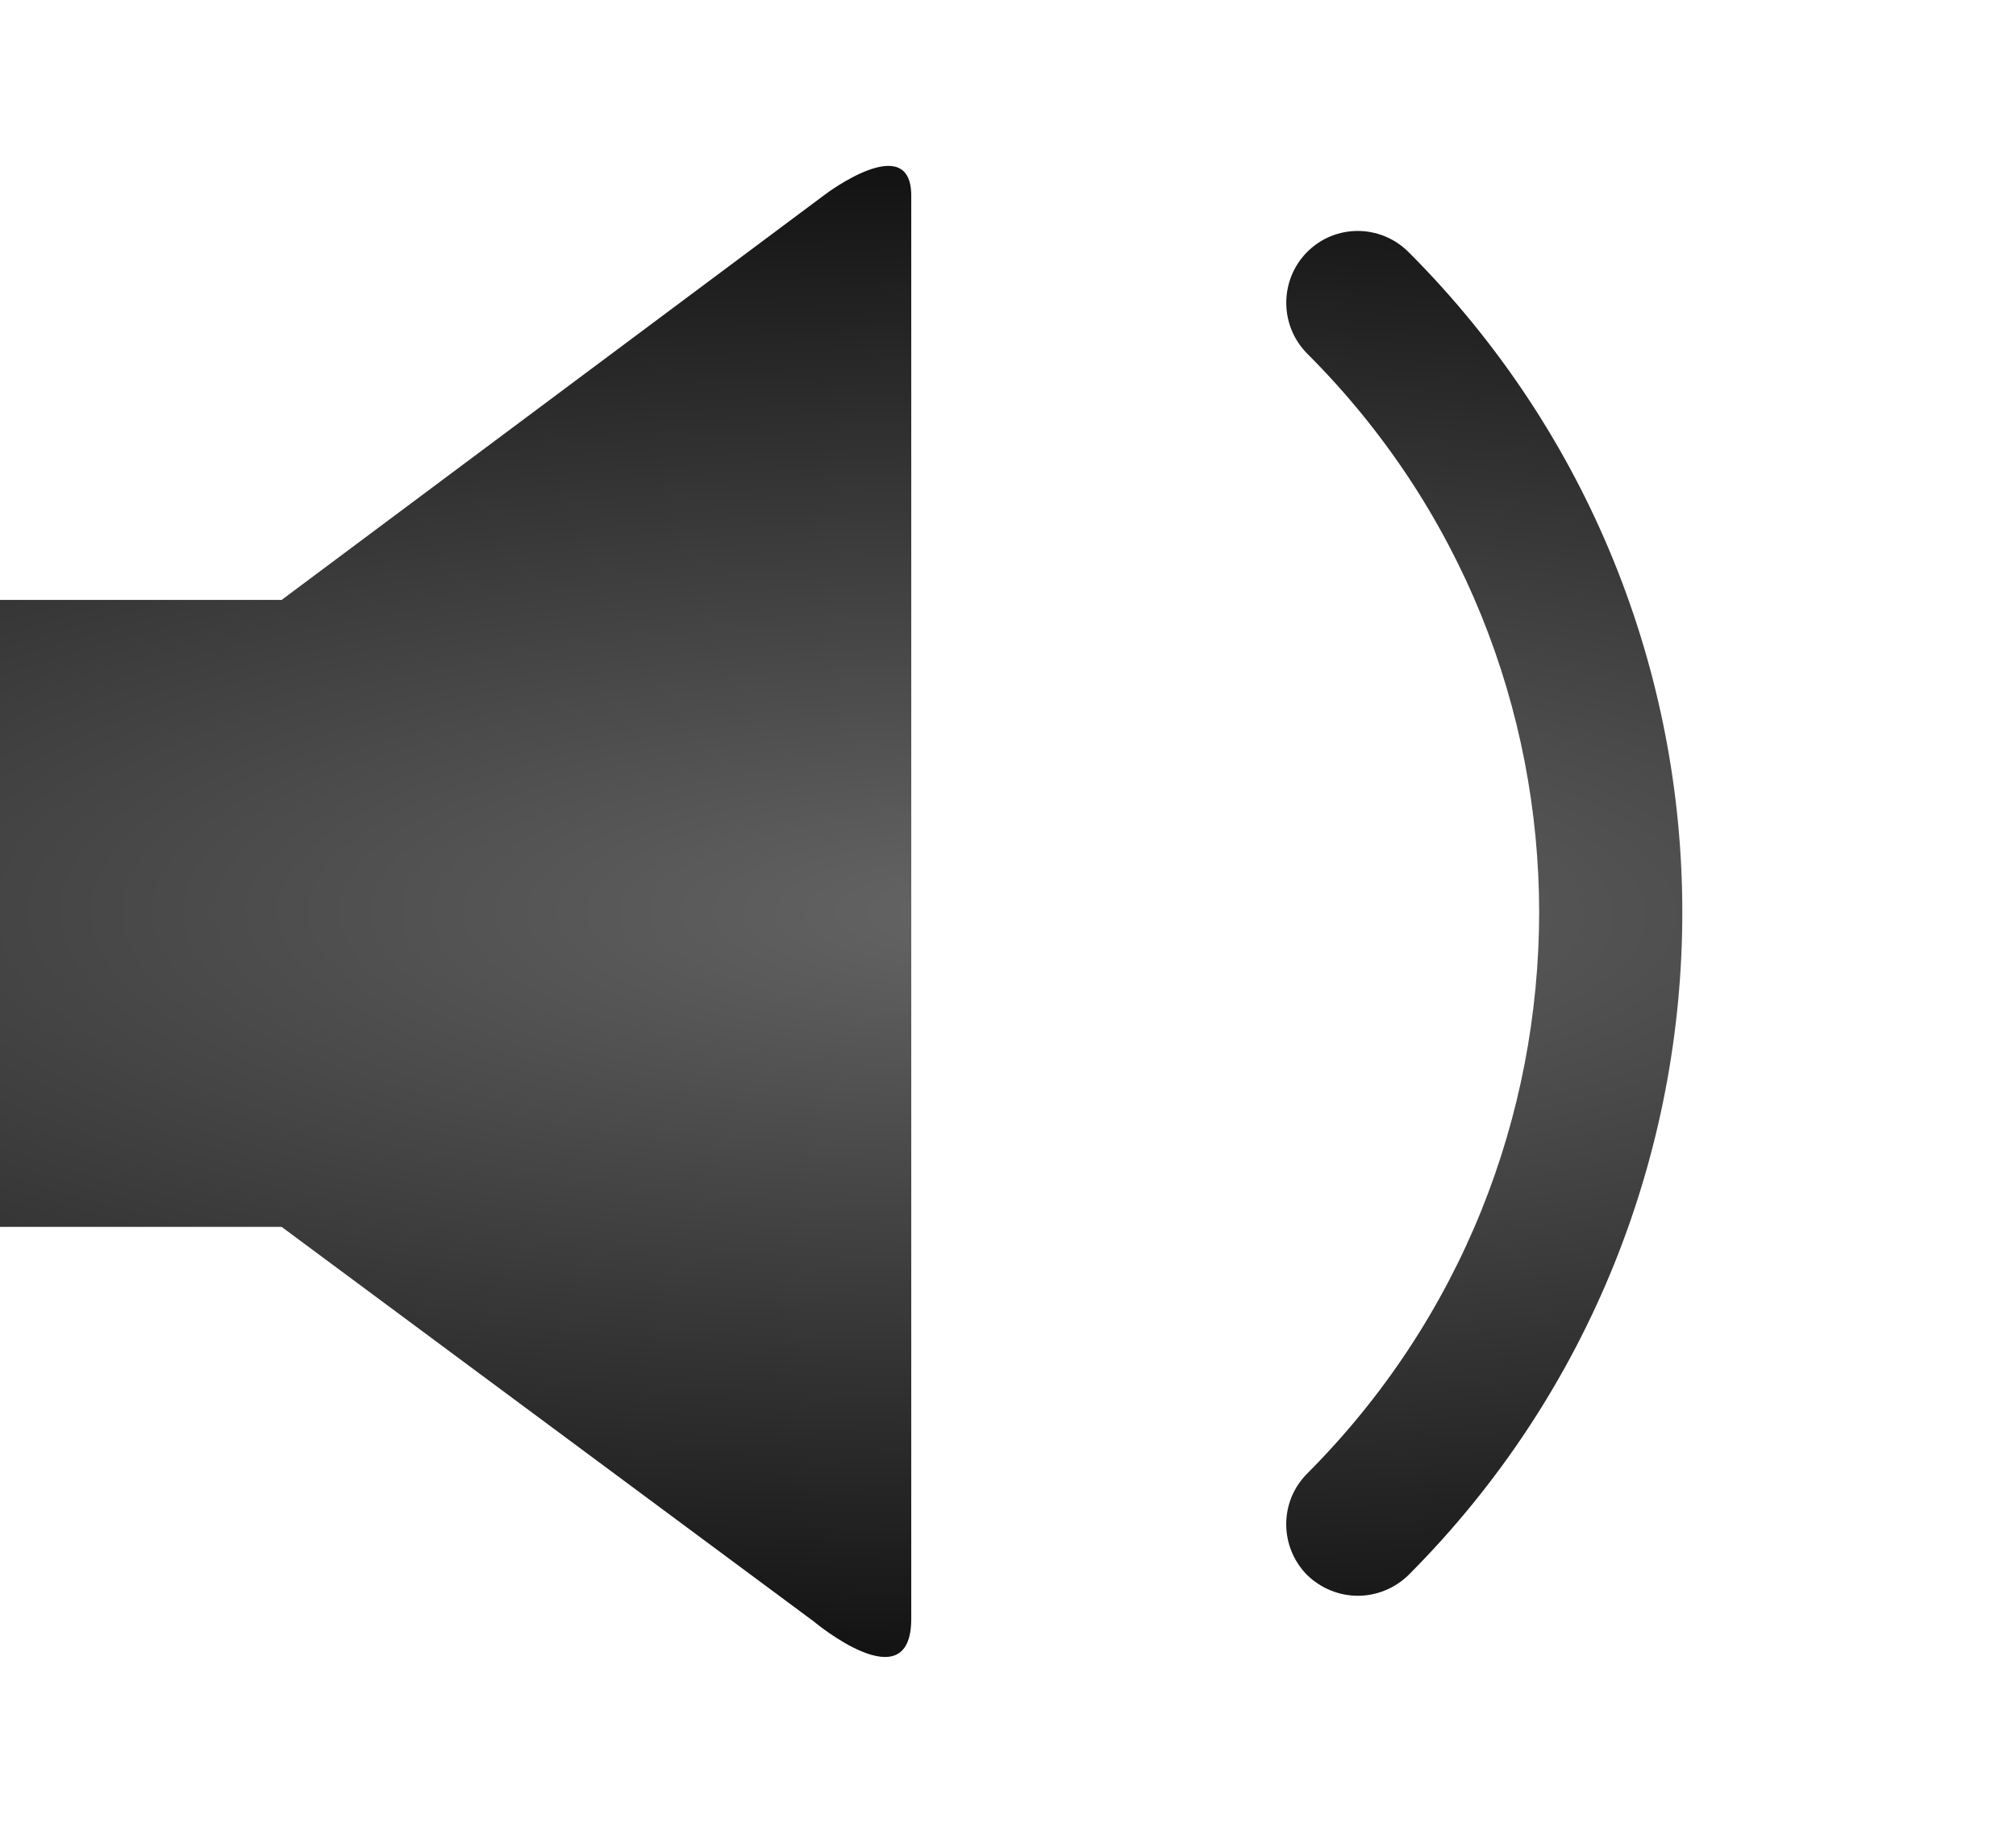 <?xml version="1.0" encoding="UTF-8" standalone="no"?>
<!-- Generator: Adobe Illustrator 16.0.0, SVG Export Plug-In . SVG Version: 6.00 Build 0)  -->

<svg
   xmlns:dc="http://purl.org/dc/elements/1.1/"
   xmlns:cc="http://creativecommons.org/ns#"
   xmlns:rdf="http://www.w3.org/1999/02/22-rdf-syntax-ns#"
   xmlns:svg="http://www.w3.org/2000/svg"
   xmlns="http://www.w3.org/2000/svg"
   xmlns:xlink="http://www.w3.org/1999/xlink"
   xmlns:sodipodi="http://sodipodi.sourceforge.net/DTD/sodipodi-0.dtd"
   xmlns:inkscape="http://www.inkscape.org/namespaces/inkscape"
   version="1.1"
   x="0px"
   y="0px"
   width="31.236px"
   height="28.311px"
   viewBox="0 0 31.236 28.311"
   style="enable-background:new 0 0 31.236 28.311;"
   xml:space="preserve"
   id="svg12"
   sodipodi:docname="volume.svg"
   inkscape:version="0.92.2 5c3e80d, 2017-08-06"><defs
     id="defs16"><linearGradient
       inkscape:collect="always"
       id="linearGradient832"><stop
         style="stop-color:#656565;stop-opacity:1"
         offset="0"
         id="stop828" /><stop
         style="stop-color:#000000;stop-opacity:1"
         offset="1"
         id="stop830" /></linearGradient><radialGradient
       inkscape:collect="always"
       xlink:href="#linearGradient832"
       id="radialGradient834"
       cx="15.618"
       cy="14.154"
       fx="15.618"
       fy="14.154"
       r="15.618"
       gradientTransform="matrix(-3.117,-0.008,0.002,-0.906,64.268,27.102)"
       gradientUnits="userSpaceOnUse" /></defs><sodipodi:namedview
     pagecolor="#ffffff"
     bordercolor="#666666"
     borderopacity="1"
     objecttolerance="10"
     gridtolerance="10"
     guidetolerance="10"
     inkscape:pageopacity="0"
     inkscape:pageshadow="2"
     inkscape:window-width="1327"
     inkscape:window-height="801"
     id="namedview14"
     showgrid="false"
     inkscape:zoom="8.3359822"
     inkscape:cx="-6.275041"
     inkscape:cy="14.1555"
     inkscape:window-x="571"
     inkscape:window-y="192"
     inkscape:window-maximized="0"
     inkscape:current-layer="svg12" /><g
     id="c75_volume"
     style="fill-opacity:1;fill:url(#radialGradient834)"><path
       style="fill:url(#radialGradient834);fill-opacity:1"
       d="M4.363,9.297H0v9.715h4.363l8.244,6.114c0,0,1.512,1.268,1.512-0.041c0-1.312,0-20.858,0-22.051   c0-1.028-1.33-0.024-1.33-0.024L4.363,9.297z"
       id="path2" /><path
       style="fill:url(#radialGradient834);fill-opacity:1"
       d="M18.816,7.4c-0.436-0.434-1.137-0.434-1.568,0c-0.436,0.434-0.436,1.138,0,1.568   c1.426,1.431,2.133,3.286,2.135,5.157c-0.002,1.875-0.709,3.742-2.135,5.166c-0.436,0.434-0.436,1.136,0,1.573   c0.215,0.218,0.498,0.324,0.785,0.324c0.281,0,0.566-0.106,0.783-0.324c1.855-1.859,2.787-4.306,2.785-6.739   C21.604,11.691,20.672,9.257,18.816,7.4z"
       id="path4" /><path
       style="fill:url(#radialGradient834);fill-opacity:1"
       d="M21.824,3.906c-0.438-0.436-1.139-0.436-1.572,0c-0.43,0.435-0.43,1.137,0,1.572   c2.398,2.396,3.592,5.52,3.596,8.657c-0.004,3.154-1.193,6.292-3.596,8.702c-0.432,0.434-0.43,1.133,0,1.57   c0.219,0.212,0.502,0.322,0.787,0.322c0.283,0,0.568-0.11,0.785-0.322c2.832-2.84,4.242-6.562,4.242-10.272   C26.066,10.437,24.645,6.73,21.824,3.906z"
       id="path6" /><path
       style="fill:url(#radialGradient834);fill-opacity:1"
       d="M25.508,0.326c-0.432-0.436-1.135-0.436-1.57,0c-0.43,0.434-0.43,1.138,0,1.568   c3.387,3.387,5.078,7.809,5.078,12.245c0,4.449-1.686,8.884-5.078,12.278c-0.434,0.433-0.43,1.139,0,1.57   c0.219,0.215,0.504,0.322,0.789,0.322c0.281,0,0.564-0.107,0.781-0.322c3.822-3.825,5.73-8.845,5.729-13.849   C31.238,9.143,29.32,4.137,25.508,0.326z"
       id="path8" /></g><g
     id="Capa_1" /></svg>